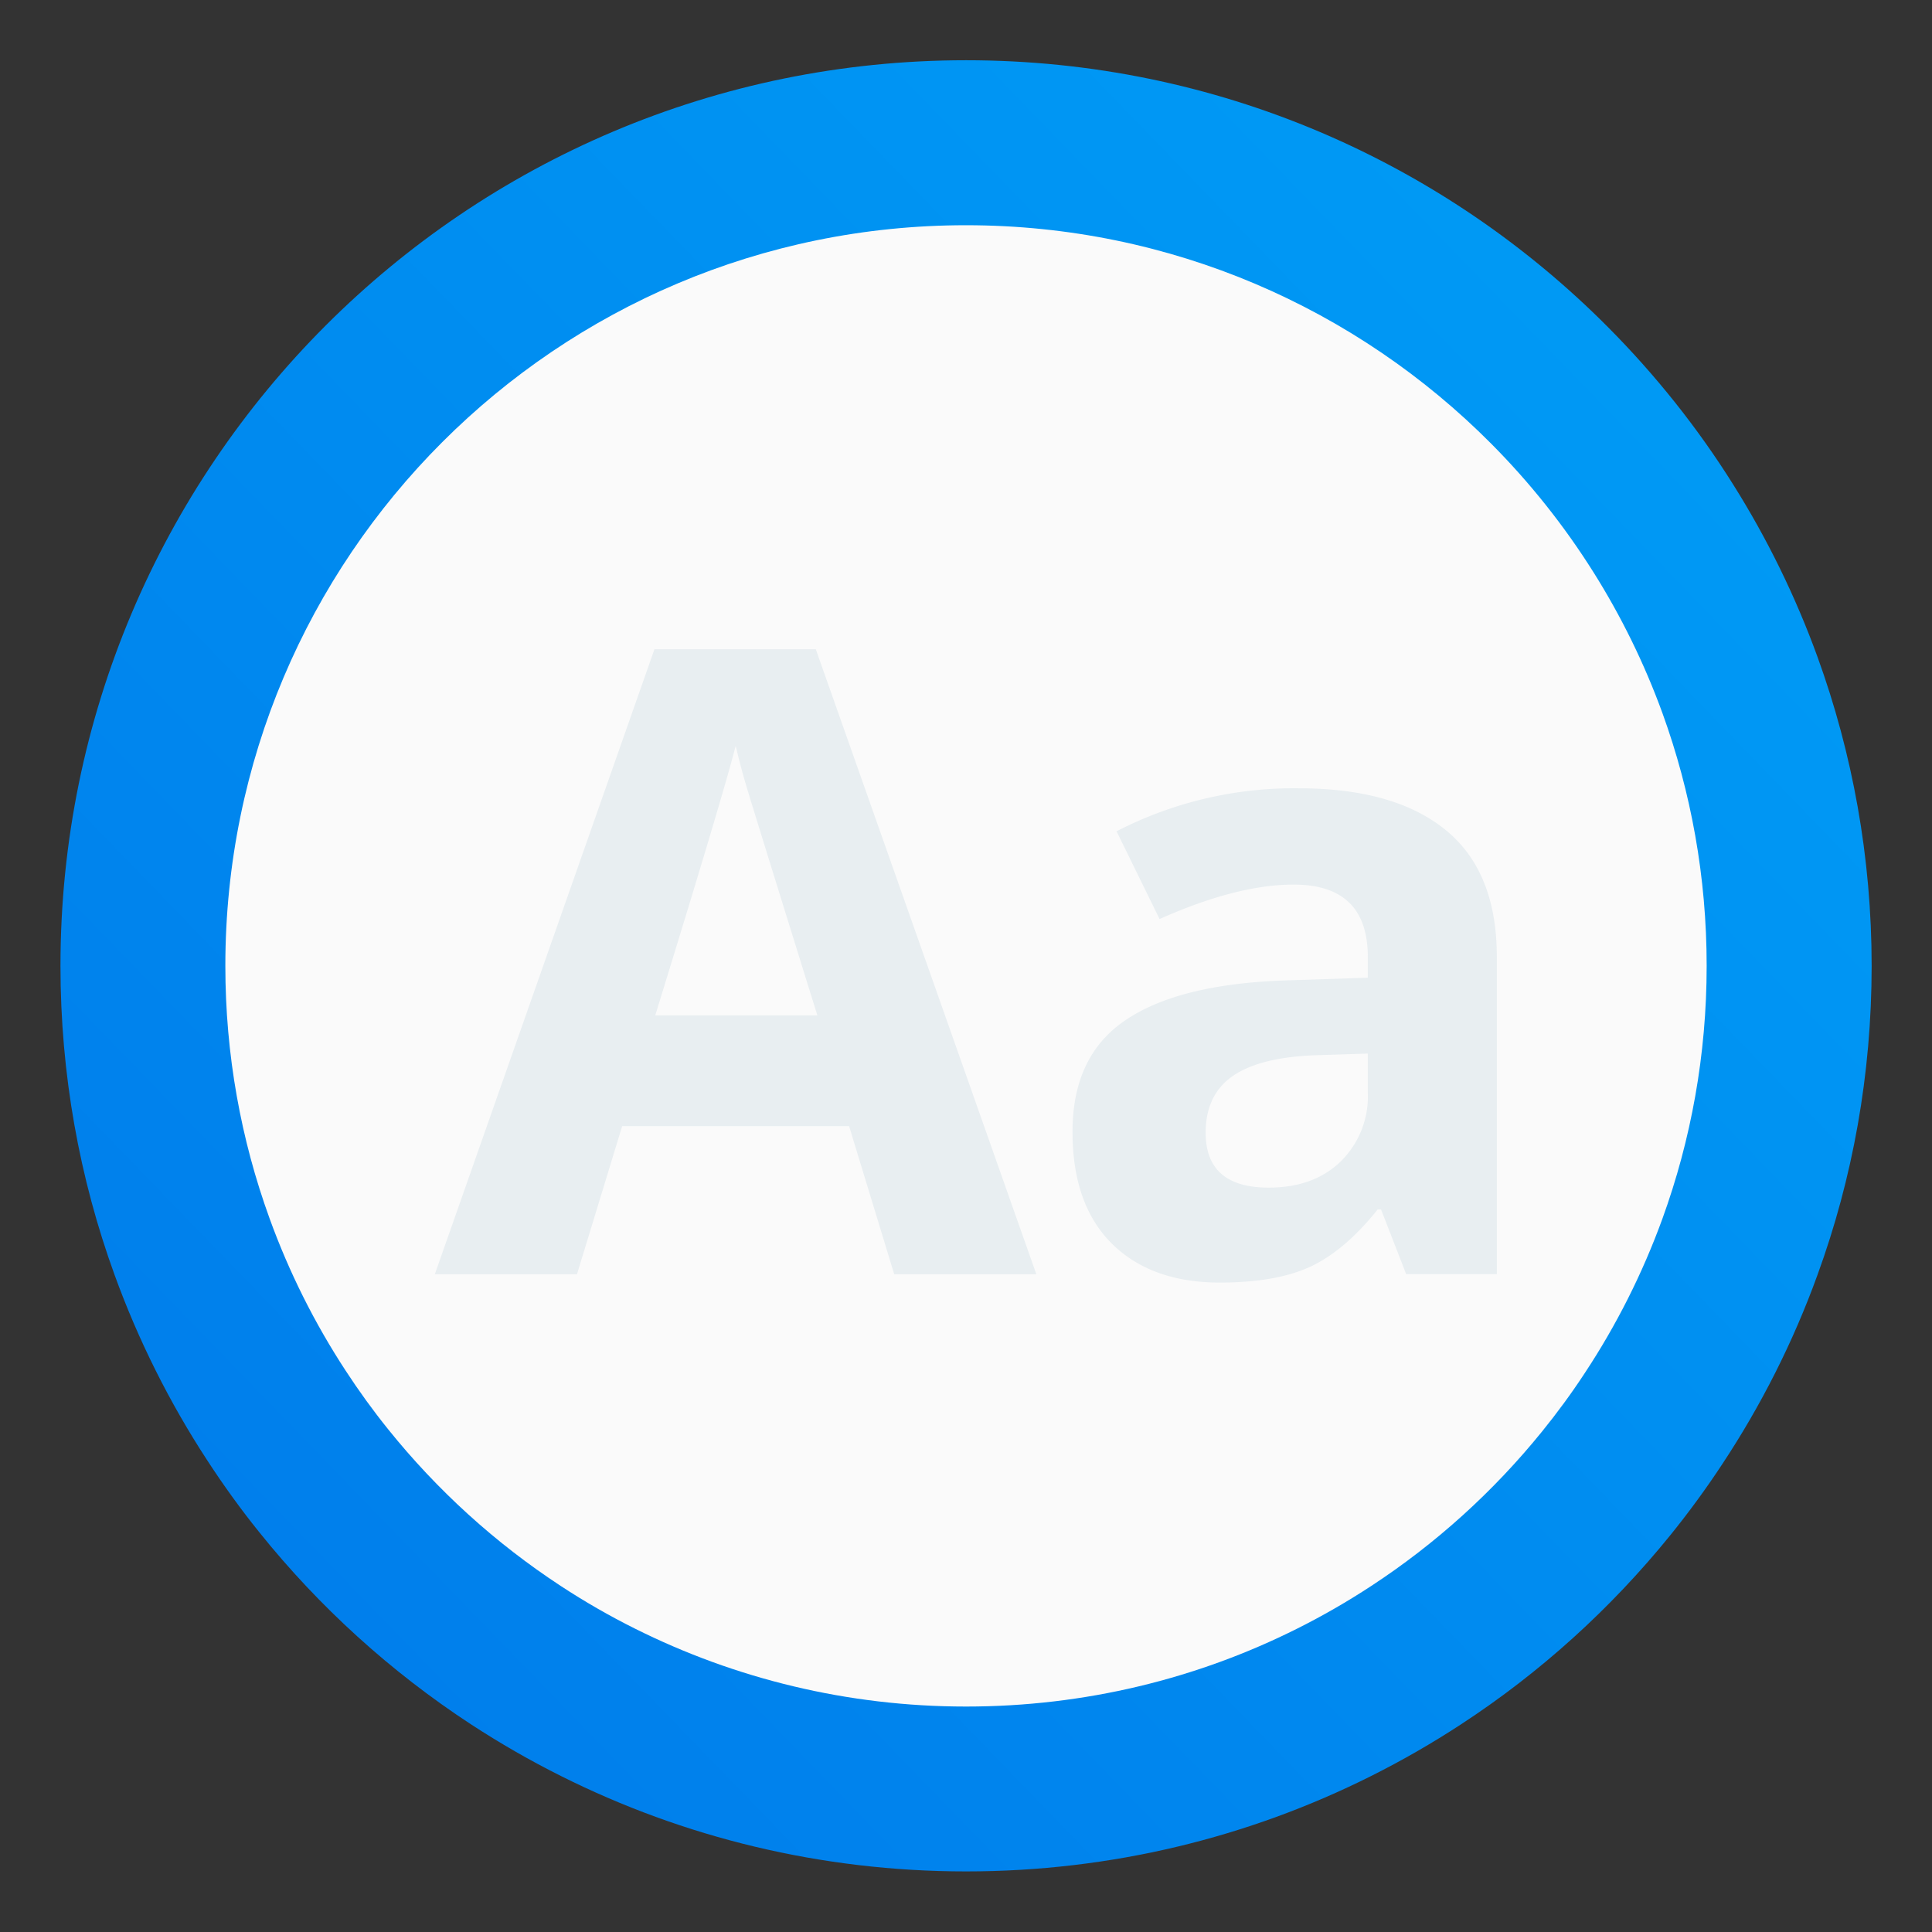 <?xml version="1.0" encoding="UTF-8"?>
<!-- Created with Inkscape (http://www.inkscape.org/) -->
<svg width="64" height="64" version="1.1" viewBox="0 0 16.933 16.933" xmlns="http://www.w3.org/2000/svg" xmlns:cc="http://creativecommons.org/ns#" xmlns:dc="http://purl.org/dc/elements/1.1/" xmlns:rdf="http://www.w3.org/1999/02/22-rdf-syntax-ns#" xmlns:xlink="http://www.w3.org/1999/xlink">
 <rect x="0" y="0" width="16.933" height="16.933" fill="#333333" stroke="none"/>
 <defs>
  <linearGradient id="linearGradient978" x1="1.964" x2="14.969" y1="14.924" y2="2.332" gradientUnits="userSpaceOnUse">
   <stop stop-color="#007deb" offset="0"/>
   <stop stop-color="#009bf5" offset="1"/>
  </linearGradient>
 </defs>
 <circle cx="-330.35" cy="-328.38" r="0" fill="#5e4aa6" stroke-width=".265"/>
 <path d="m16.404 8.466c0 0.952-0.167 1.864-0.475 2.709-0.213 0.588-0.494 1.143-0.834 1.657-0.142 0.216-0.295 0.425-0.457 0.625-0.52 0.642-1.137 1.201-1.83 1.654-0.255 0.167-0.521 0.32-0.795 0.457-1.067 0.534-2.271 0.834-3.546 0.834-1.274 0-2.479-0.3-3.546-0.834-0.275-0.137-0.54-0.29-0.796-0.457-0.702-0.46-1.327-1.027-1.851-1.68-0.163-0.202-0.315-0.413-0.457-0.631-0.33-0.505-0.604-1.051-0.813-1.627-0.307-0.845-0.474-1.757-0.474-2.708 0-4.384 3.554-7.937 7.937-7.937 2.2 0 4.192 0.895 5.629 2.342 0.414 0.417 0.783 0.879 1.096 1.379 0.296 0.471 0.544 0.976 0.737 1.507 0.307 0.846 0.475 1.758 0.475 2.709z" fill="url(#linearGradient978)" stroke-width=".031"/>
 <circle cx="-330.35" cy="-328.38" r="0" fill="#5e4aa6" stroke-width=".265"/>
 <circle cx="-352.63" cy="-336.84" r="0" fill="#5e4aa6" stroke-width=".265"/>
 <path d="m14.958 8.466c0 0.778-0.137 1.524-0.388 2.216-0.175 0.481-0.404 0.935-0.682 1.355-0.116 0.177-0.241 0.347-0.374 0.511-0.425 0.525-0.93 0.982-1.497 1.353-0.209 0.137-0.426 0.262-0.65 0.374-0.872 0.437-1.857 0.682-2.9 0.682-1.042 0-2.027-0.246-2.9-0.682-0.225-0.112-0.442-0.237-0.651-0.374-0.574-0.376-1.085-0.84-1.514-1.374-0.133-0.165-0.258-0.338-0.374-0.516-0.27-0.413-0.494-0.859-0.665-1.331-0.251-0.691-0.388-1.437-0.388-2.215 0-3.585 2.906-6.491 6.491-6.491 1.8 0 3.428 0.732 4.604 1.915 0.339 0.341 0.64 0.719 0.897 1.128 0.242 0.385 0.445 0.798 0.603 1.232 0.251 0.692 0.388 1.438 0.388 2.216z" fill="#fafafa" stroke-width=".025"/>
 <path d="m7.837 11.167-0.395-1.297h-1.989l-0.396 1.298h-1.246l1.925-5.478h1.414l1.933 5.478h-1.247m-0.672-2.268c-0.366-1.177-0.572-1.841-0.619-1.998a6.272 6.272 0 0 1-0.097-0.365c-0.082 0.319-0.318 1.106-0.705 2.362h1.421m5.16 2.267-0.22-0.566h-0.029c-0.193 0.241-0.39 0.409-0.593 0.503-0.202 0.093-0.466 0.138-0.792 0.138-0.4 0-0.716-0.114-0.947-0.343-0.229-0.229-0.343-0.555-0.343-0.978 0-0.443 0.154-0.768 0.462-0.977 0.31-0.212 0.779-0.329 1.403-0.35l0.723-0.024v-0.182c0-0.422-0.217-0.634-0.65-0.634-0.332 0-0.724 0.101-1.175 0.302l-0.377-0.769a3.391 3.391 0 0 1 1.597-0.377c0.56 0 0.989 0.122 1.288 0.366s0.448 0.614 0.448 1.112v2.78h-0.794m-0.337-1.933-0.439 0.014c-0.331 0.01-0.578 0.07-0.739 0.179-0.162 0.11-0.243 0.277-0.243 0.501 0 0.32 0.184 0.481 0.552 0.481 0.264 0 0.474-0.077 0.631-0.229a0.797 0.797 0 0 0 0.238-0.604v-0.343" fill="#e8eef1" font-size="24" font-weight="700" letter-spacing="0" stroke-width=".886" word-spacing="0"/>
</svg>
